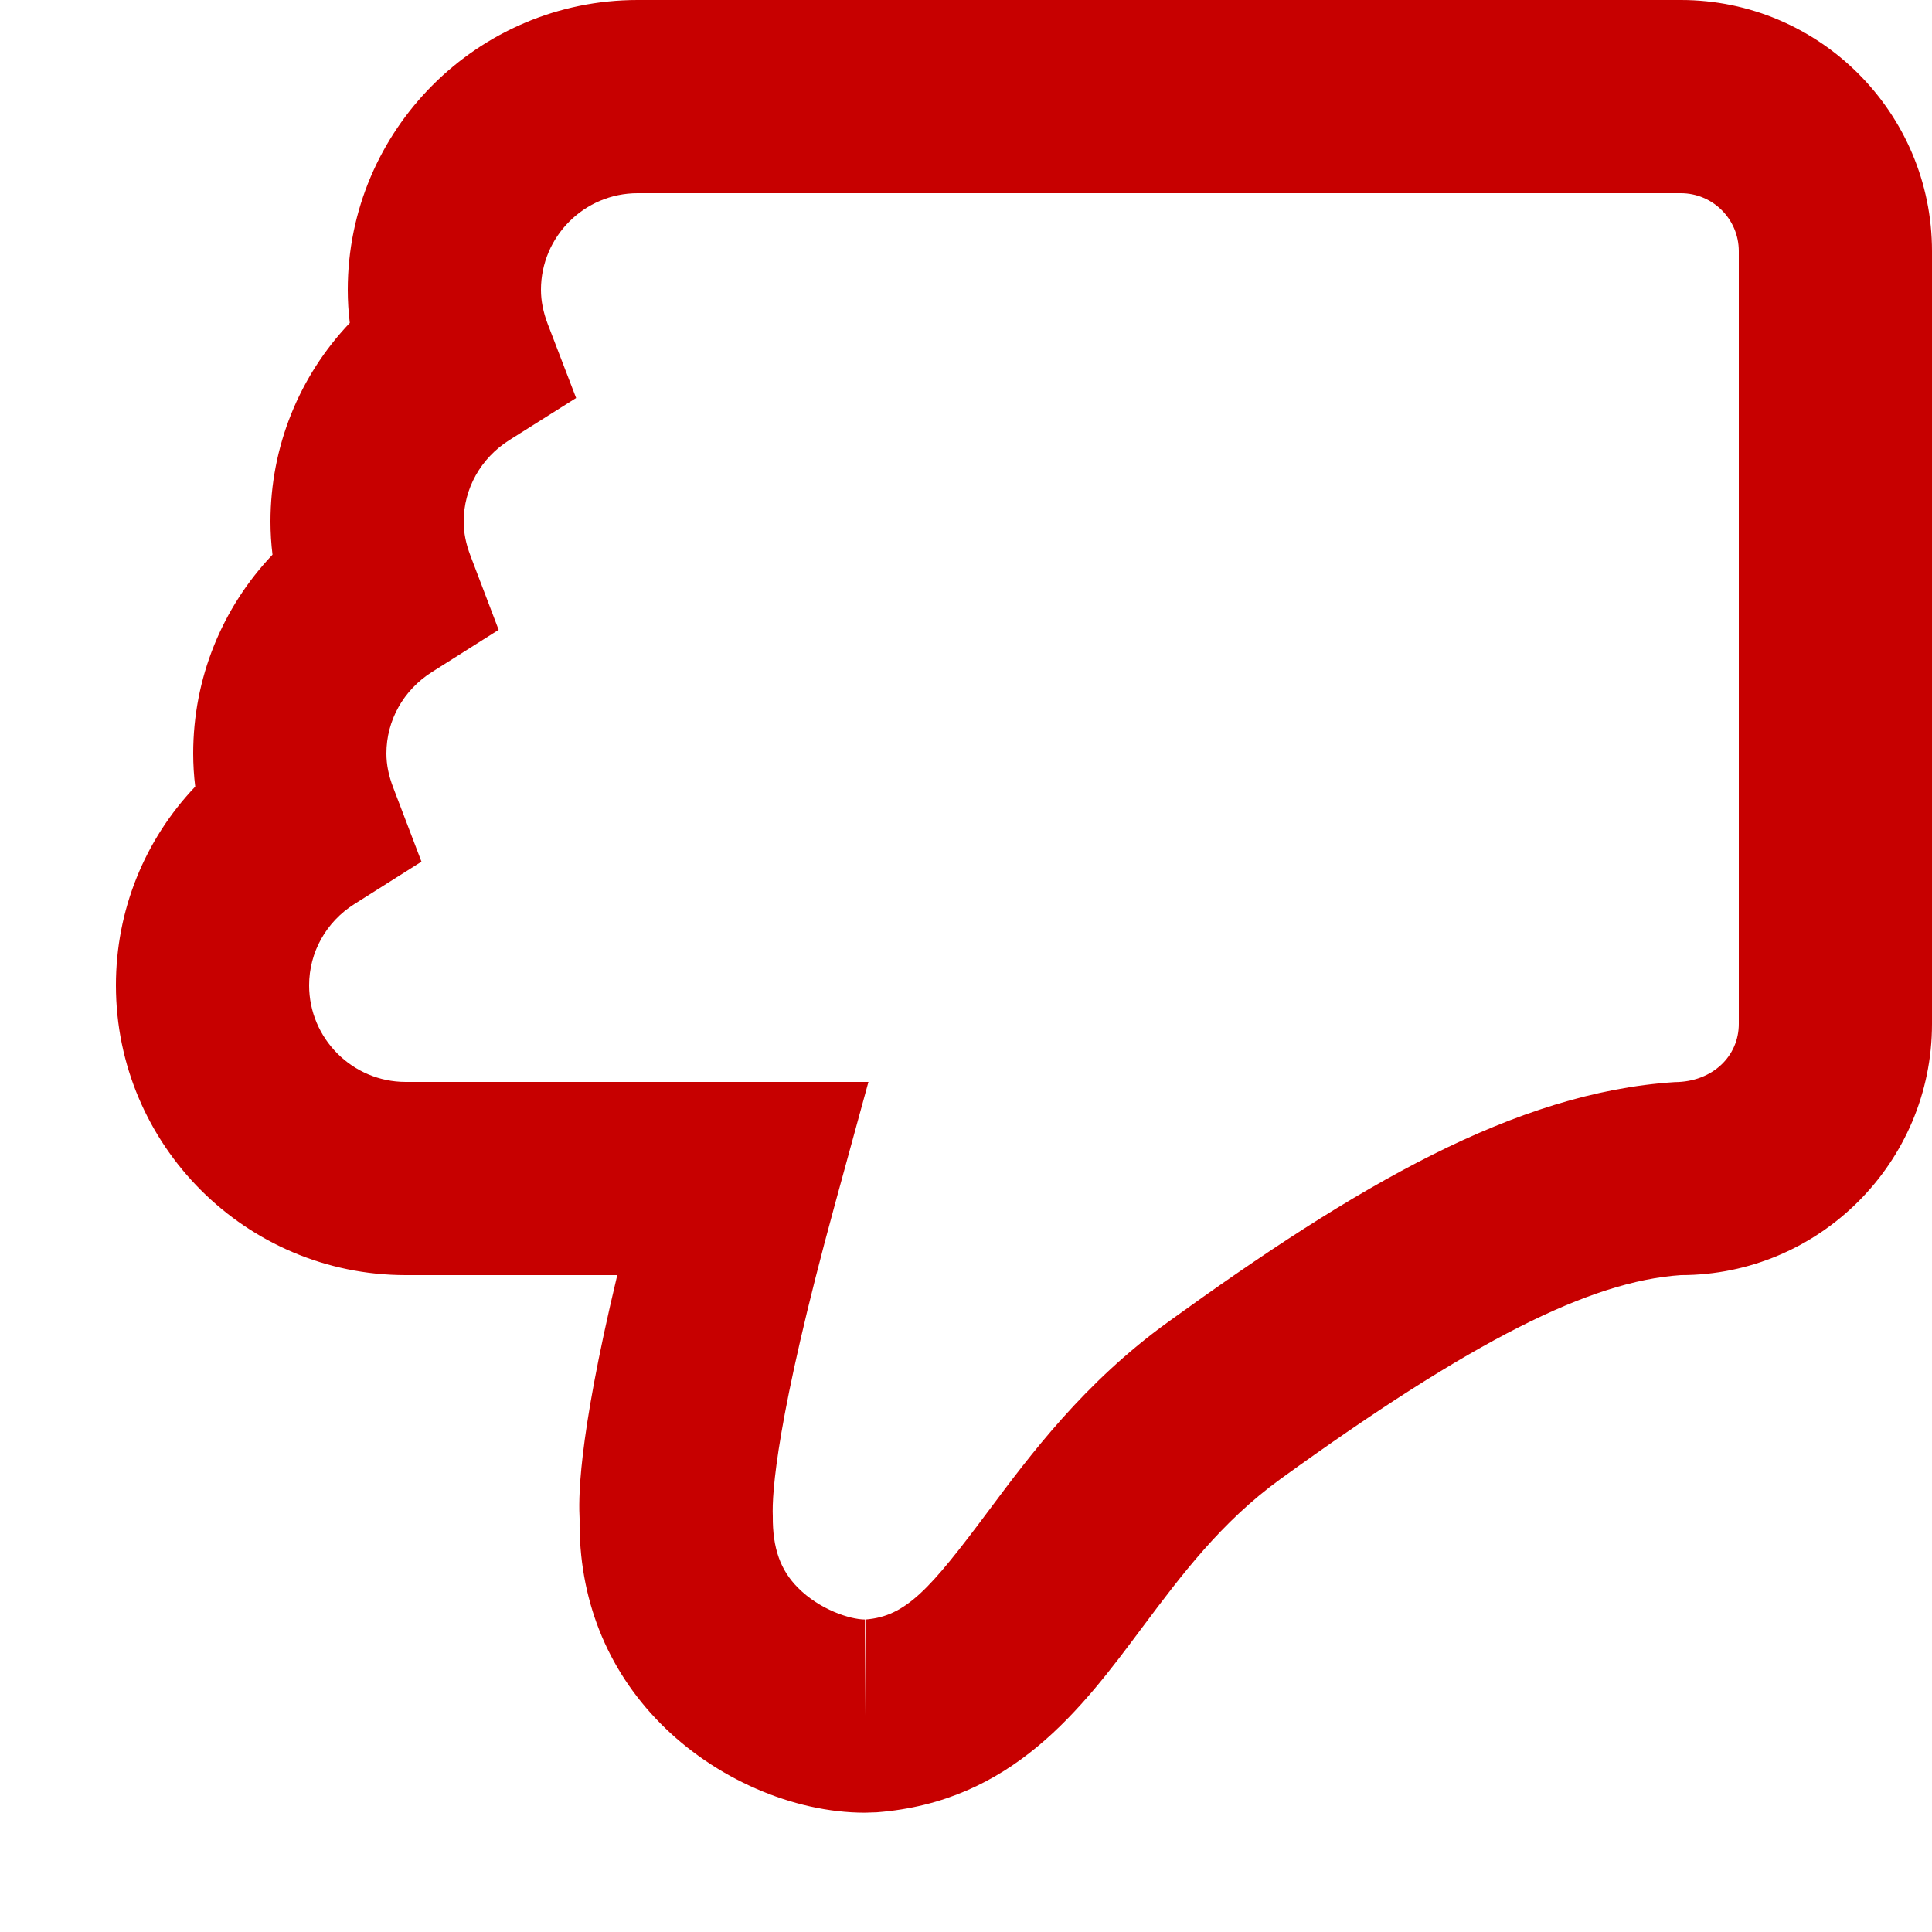 <?xml version="1.0" encoding="utf-8"?>
<!-- Generator: Adobe Illustrator 17.0.0, SVG Export Plug-In . SVG Version: 6.00 Build 0)  -->
<!DOCTYPE svg PUBLIC "-//W3C//DTD SVG 1.1//EN" "http://www.w3.org/Graphics/SVG/1.1/DTD/svg11.dtd">
<svg version="1.1" id="Livello_1" xmlns="http://www.w3.org/2000/svg" xmlns:xlink="http://www.w3.org/1999/xlink" x="0px" y="0px"
	 width="20px" height="20px" viewBox="0 0 20 20" enable-background="new 0 0 20 20" xml:space="preserve">
<path fill="#C70000" d="M8.953,18.765c-0.744,0-1.556-0.355-2.119-0.927C6.277,17.273,5.989,16.542,6,15.722
	C5.992,15.55,5.967,14.969,6.39,13.2H4.2c-1.654,0-3-1.346-3-3c0-0.778,0.298-1.507,0.821-2.057C2.007,8.029,2,7.915,2,7.8
	c0-0.778,0.298-1.508,0.821-2.058C2.807,5.628,2.8,5.514,2.8,5.4c0-0.778,0.298-1.507,0.821-2.057C3.607,3.229,3.6,3.114,3.6,3
	c0-1.654,1.346-3,3-3h10.8C18.834,0,20,1.167,20,2.6v8c0,1.434-1.166,2.6-2.6,2.6c-0.939,0.063-2.158,0.675-4.141,2.108
	c-0.618,0.447-1.031,1.001-1.432,1.536c-0.632,0.848-1.349,1.809-2.751,1.917L8.953,18.765z M6.6,2c-0.551,0-1,0.449-1,1
	c0,0.114,0.023,0.23,0.07,0.354L5.964,4.12L5.271,4.557C4.976,4.744,4.8,5.059,4.8,5.4c0,0.114,0.023,0.23,0.071,0.355L5.162,6.52
	L4.471,6.957C4.176,7.144,4,7.458,4,7.8c0,0.114,0.023,0.23,0.071,0.354L4.363,8.92L3.67,9.358C3.376,9.543,3.2,9.858,3.2,10.2
	c0,0.551,0.449,1,1,1h4.79l-0.346,1.264C8.033,14.696,7.99,15.466,8,15.695c-0.003,0.336,0.081,0.56,0.259,0.74
	c0.225,0.228,0.542,0.33,0.695,0.33v1l0.007-1c0.419-0.033,0.668-0.316,1.266-1.117c0.443-0.594,0.996-1.334,1.861-1.96
	c1.957-1.415,3.598-2.379,5.248-2.486C17.731,11.2,18,10.931,18,10.6v-8C18,2.269,17.731,2,17.4,2H6.6z"/>
</svg>
